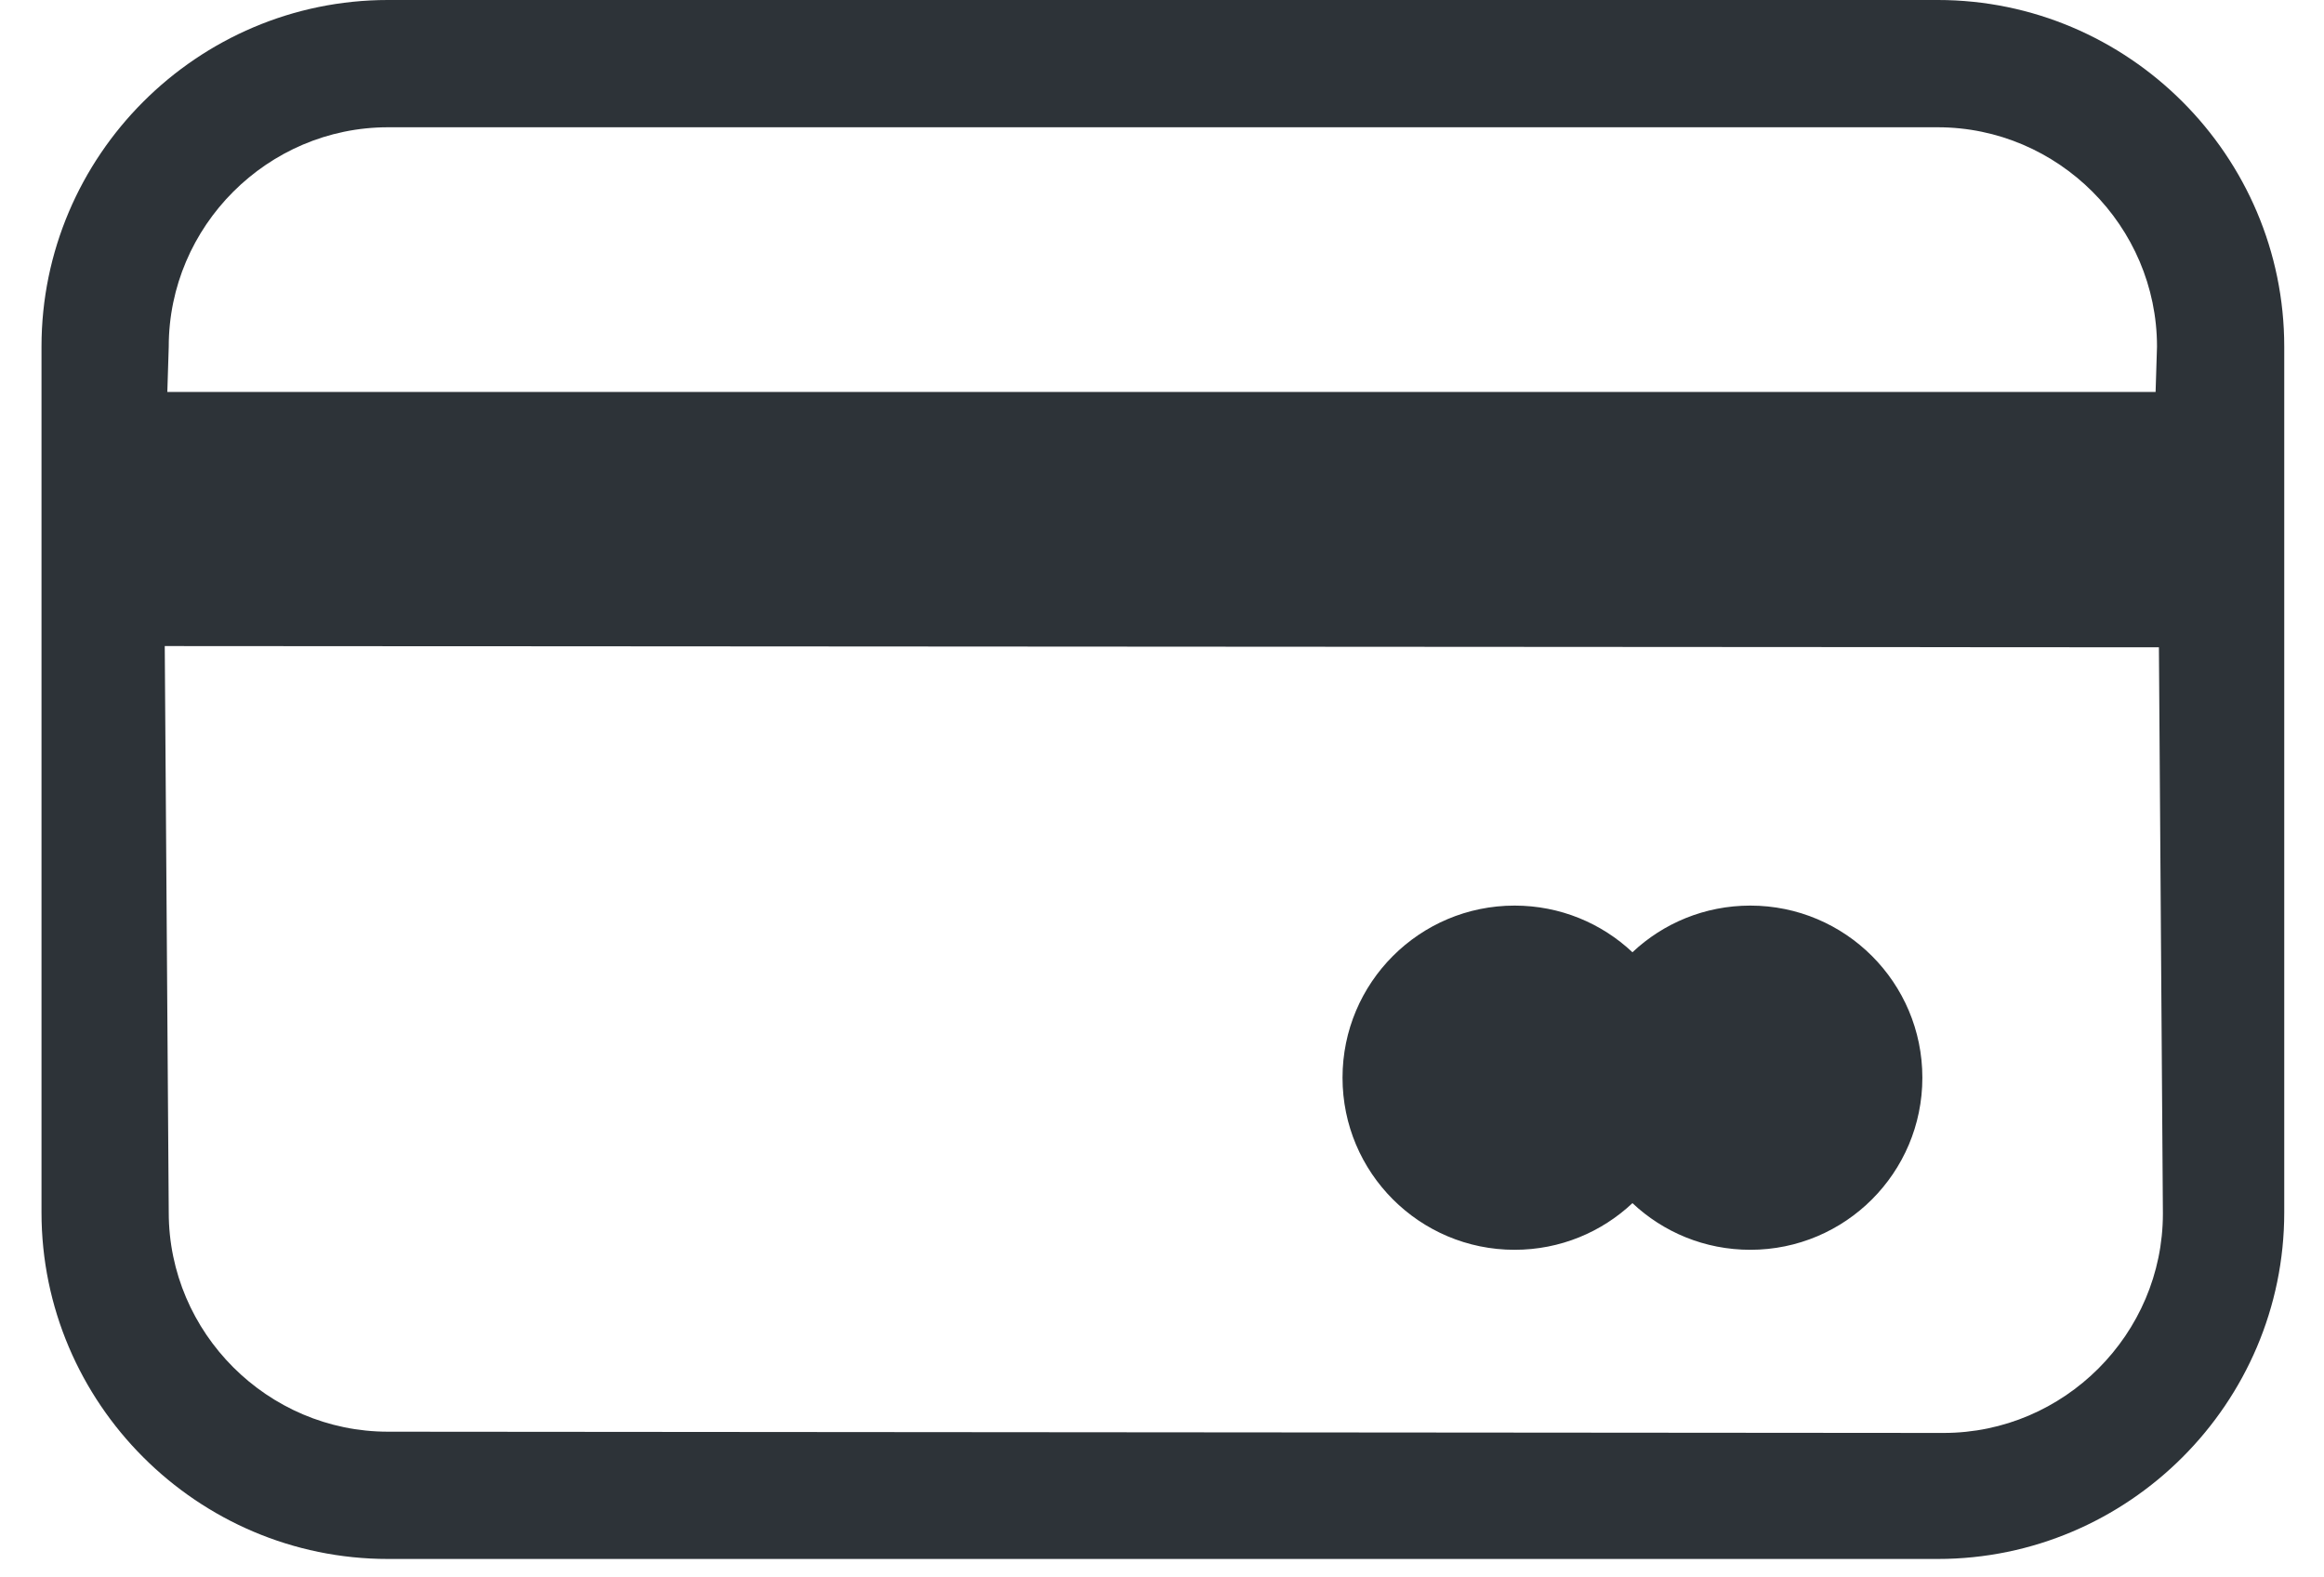 <svg width="28" height="19" viewBox="0 0 28 19" fill="none" xmlns="http://www.w3.org/2000/svg"><path d="M4.675 -6.10352e-05L23.346 -6.10352e-05C25.644 -6.10352e-05 27.521 1.877 27.521 4.175V14.604C27.521 16.901 25.644 18.778 23.346 18.778H4.675C2.377 18.778 0.5 16.901 0.5 14.604L0.5 4.175C0.5 1.877 2.377 -6.10352e-05 4.675 -6.10352e-05ZM21.088 10.908C22.233 10.908 23.161 11.836 23.161 12.981C23.161 14.126 22.233 15.054 21.088 15.054C20.538 15.054 20.039 14.841 19.668 14.492C19.297 14.841 18.798 15.054 18.248 15.054C17.103 15.054 16.175 14.126 16.175 12.981C16.175 11.836 17.103 10.908 18.248 10.908C18.798 10.908 19.297 11.121 19.668 11.47C20.039 11.121 20.538 10.908 21.088 10.908ZM1.985 7.782L2.033 14.604C2.033 16.055 3.224 17.245 4.675 17.245L23.417 17.26C24.869 17.26 26.059 16.07 26.059 14.618L26.011 7.797L1.985 7.782ZM2.016 4.721L25.971 4.721L25.988 4.175C25.988 2.724 24.797 1.533 23.346 1.533L4.675 1.533C3.224 1.533 2.033 2.724 2.033 4.175L2.016 4.721Z" fill="#2D3338"/></svg>